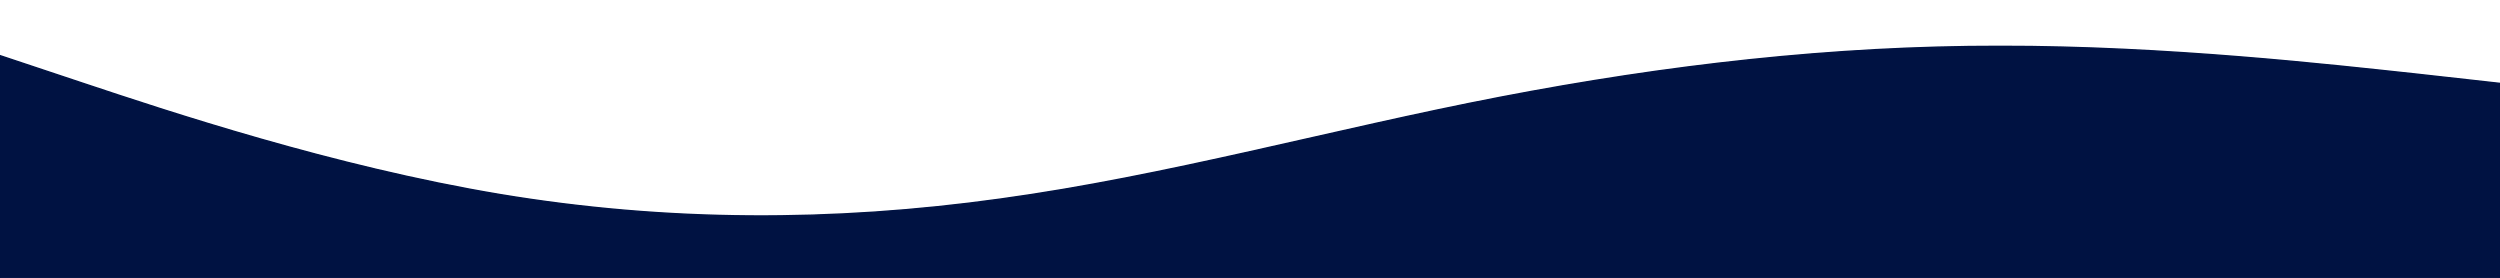 <?xml version="1.0" encoding="UTF-8" standalone="no"?>
<!DOCTYPE svg PUBLIC "-//W3C//DTD SVG 20010904//EN"
              "http://www.w3.org/TR/2001/REC-SVG-20010904/DTD/svg10.dtd">

<svg xmlns="http://www.w3.org/2000/svg"
     width="6in" height="0.667in"
     viewBox="0 0 1800 200">
  <path id="Imported Path"
        fill="#001242" stroke="#001242" stroke-width="1"
        d="M 0.00,40.00
           C 0.00,40.00 60.00,60.00 60.00,60.00
             120.00,80.00 240.00,120.00 360.00,140.00
             480.00,160.00 600.00,160.00 720.00,143.31
             840.00,126.88 960.00,93.12 1080.00,70.00
             1200.00,46.88 1320.00,33.12 1440.00,33.31
             1560.00,33.12 1680.00,46.88 1740.00,53.31
             1740.00,53.31 1800.00,60.00 1800.00,60.00
             1800.00,60.00 1800.00,200.00 1800.00,200.00
             1800.00,200.00 1740.00,200.00 1740.00,200.00
             1680.00,200.00 1560.00,200.00 1440.00,200.00
             1320.00,200.00 1200.00,200.00 1080.00,200.00
             960.00,200.00 840.00,200.00 720.00,200.00
             600.00,200.00 480.00,200.00 360.00,200.00
             240.00,200.00 120.00,200.00 60.00,200.00
             60.00,200.00 0.00,200.00 0.00,200.00
             0.00,200.00 0.00,40.00 0.00,40.00 Z" />
</svg>
